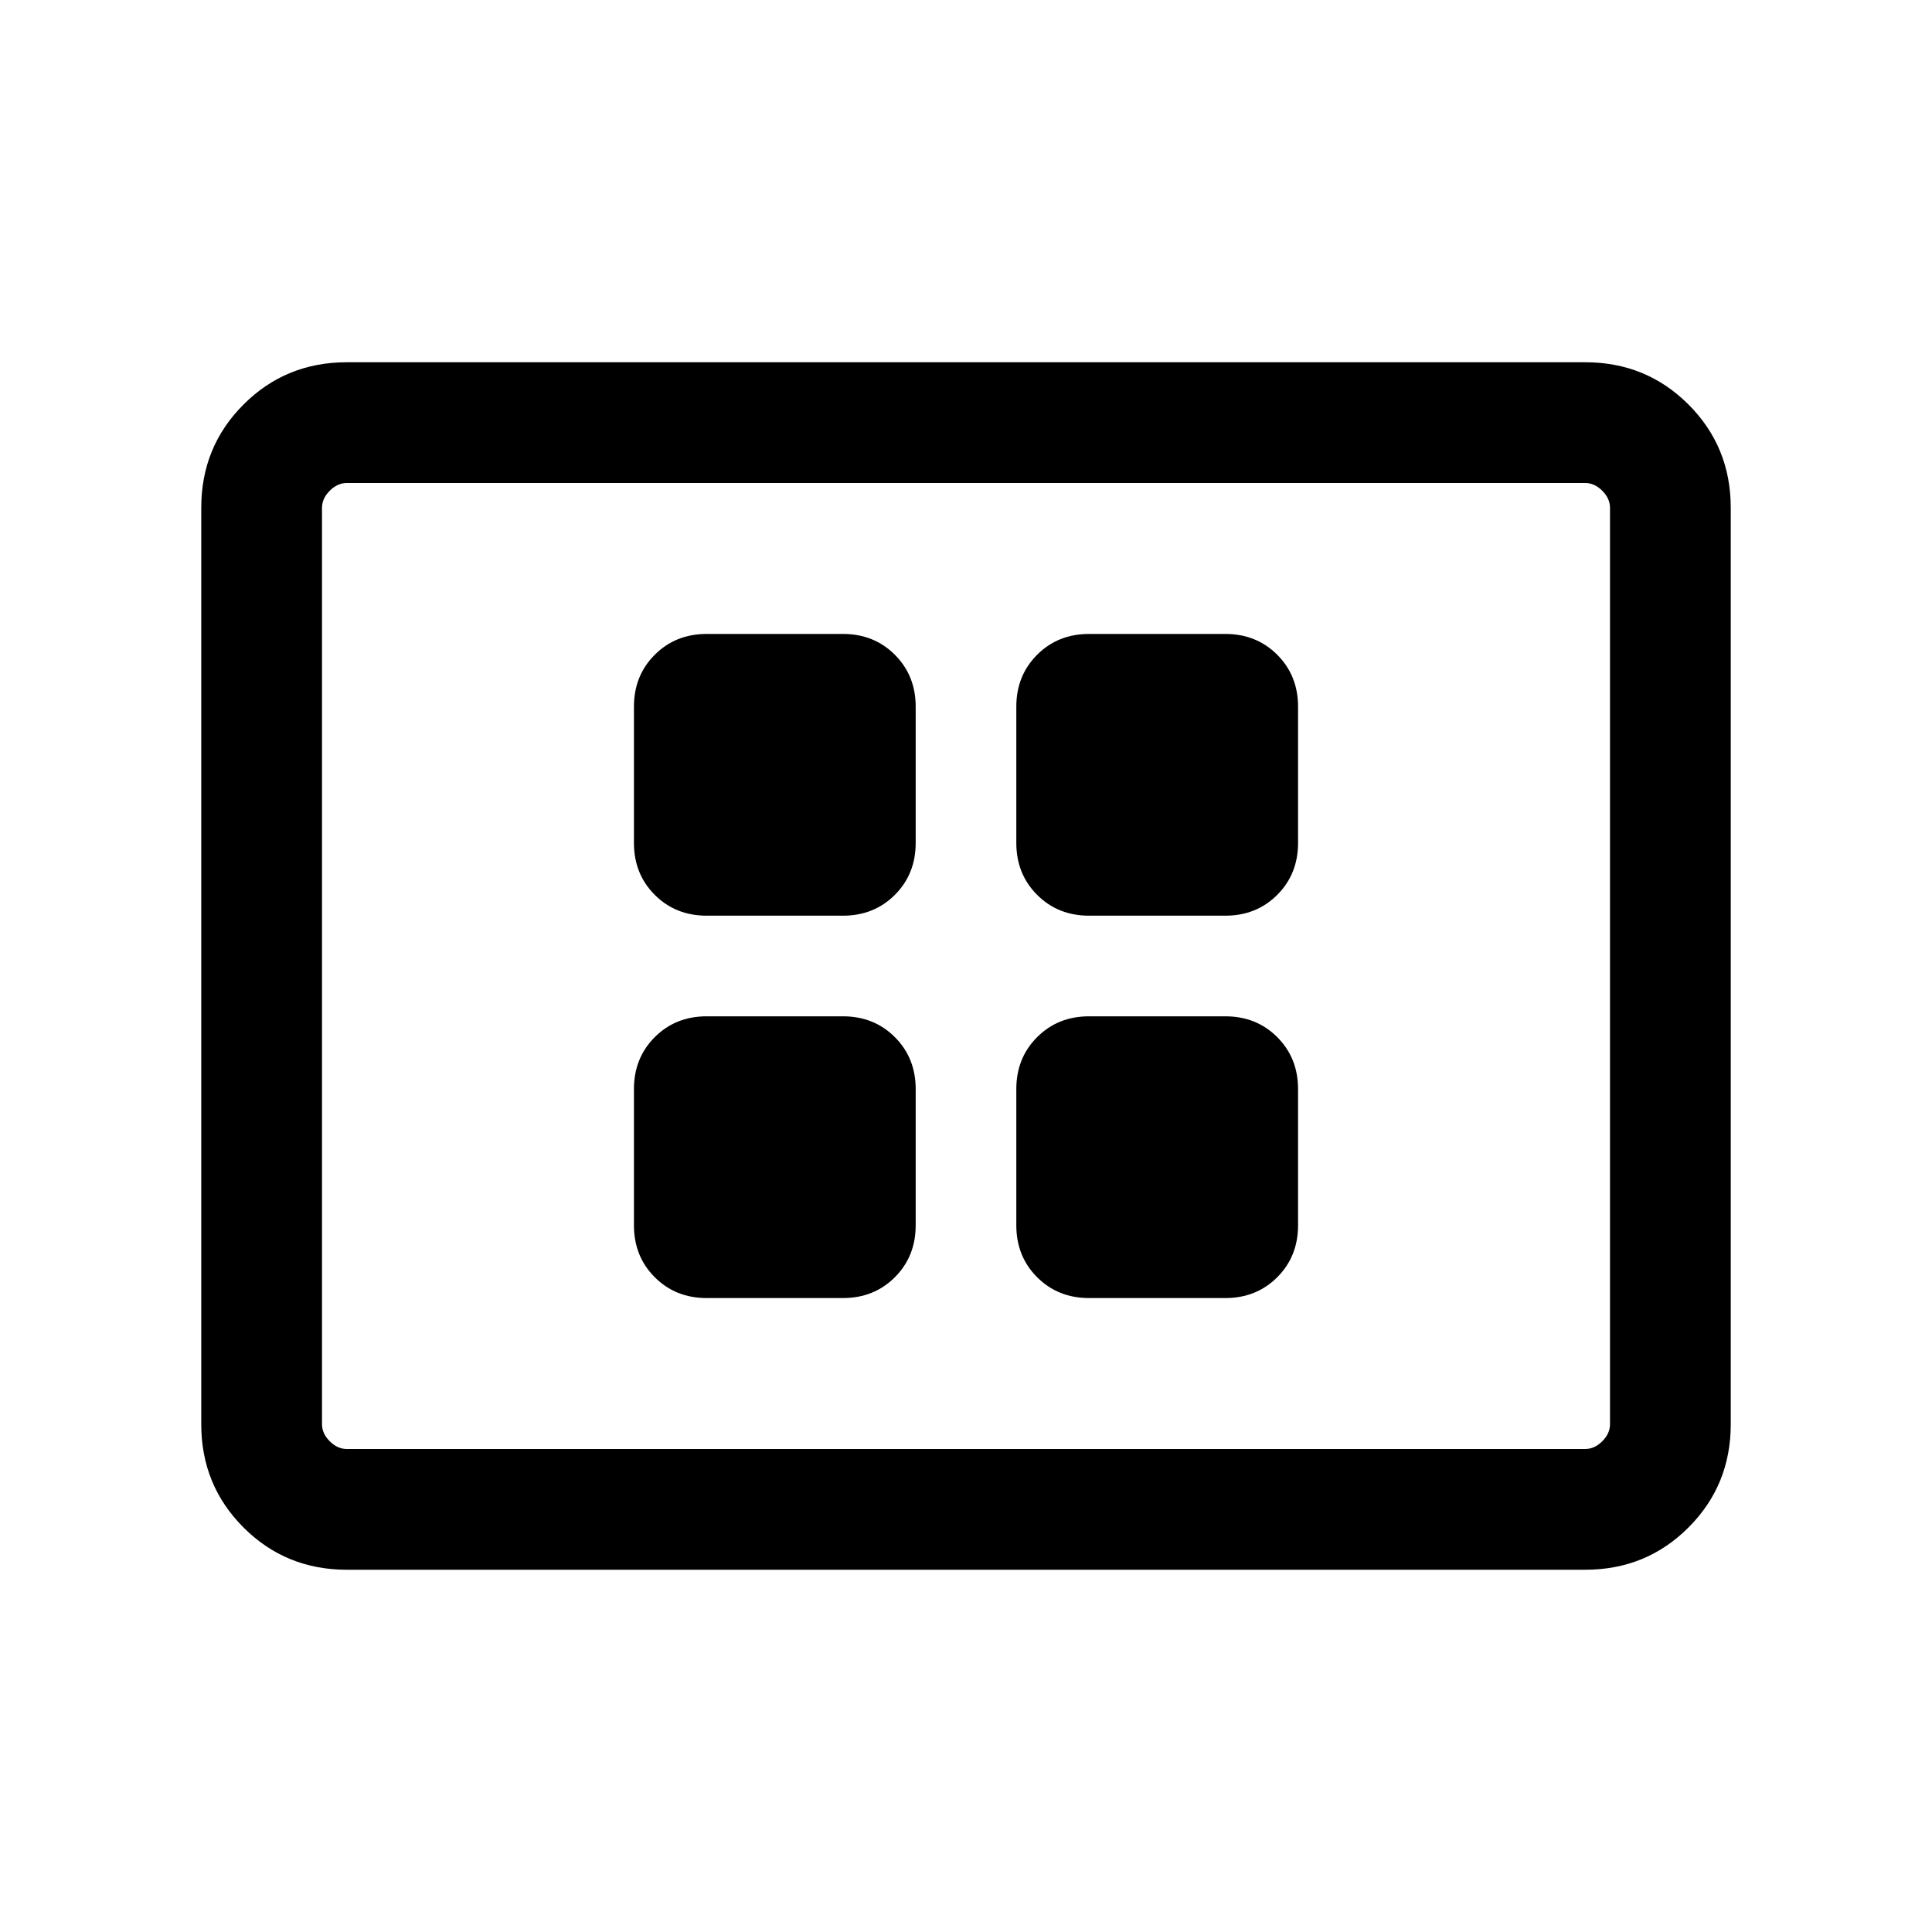 <svg xmlns="http://www.w3.org/2000/svg" height="24" viewBox="0 -960 960 960" width="24"><path d="M351.155-315.001h67.691q15.461 0 25.808-10.346Q455-335.693 455-351.155v-67.691q0-15.461-10.346-25.808Q434.307-455 418.846-455h-67.691q-15.462 0-25.808 10.346-10.346 10.347-10.346 25.808v67.691q0 15.462 10.346 25.808t25.808 10.346Zm0-189.999h67.691q15.461 0 25.808-10.346Q455-525.693 455-541.154v-67.691q0-15.462-10.346-25.808-10.347-10.346-25.808-10.346h-67.691q-15.462 0-25.808 10.346t-10.346 25.808v67.691q0 15.461 10.346 25.808Q335.693-505 351.155-505Zm189.999 189.999h67.691q15.462 0 25.808-10.346t10.346-25.808v-67.691q0-15.461-10.346-25.808Q624.307-455 608.845-455h-67.691q-15.461 0-25.808 10.346Q505-434.307 505-418.846v67.691q0 15.462 10.346 25.808 10.347 10.346 25.808 10.346Zm0-189.999h67.691q15.462 0 25.808-10.346 10.346-10.347 10.346-25.808v-67.691q0-15.462-10.346-25.808t-25.808-10.346h-67.691q-15.461 0-25.808 10.346Q505-624.307 505-608.845v67.691q0 15.461 10.346 25.808Q525.693-505 541.154-505ZM172.309-180.001q-30.308 0-51.308-21t-21-51.308v-455.382q0-30.308 21-51.308t51.308-21h615.382q30.308 0 51.308 21t21 51.308v455.382q0 30.308-21 51.308t-51.308 21H172.309Zm0-59.999h615.382q4.616 0 8.463-3.846 3.846-3.847 3.846-8.463v-455.382q0-4.616-3.846-8.463-3.847-3.846-8.463-3.846H172.309q-4.616 0-8.463 3.846-3.846 3.847-3.846 8.463v455.382q0 4.616 3.846 8.463 3.847 3.846 8.463 3.846ZM160-240V-720-240Z"/></svg>